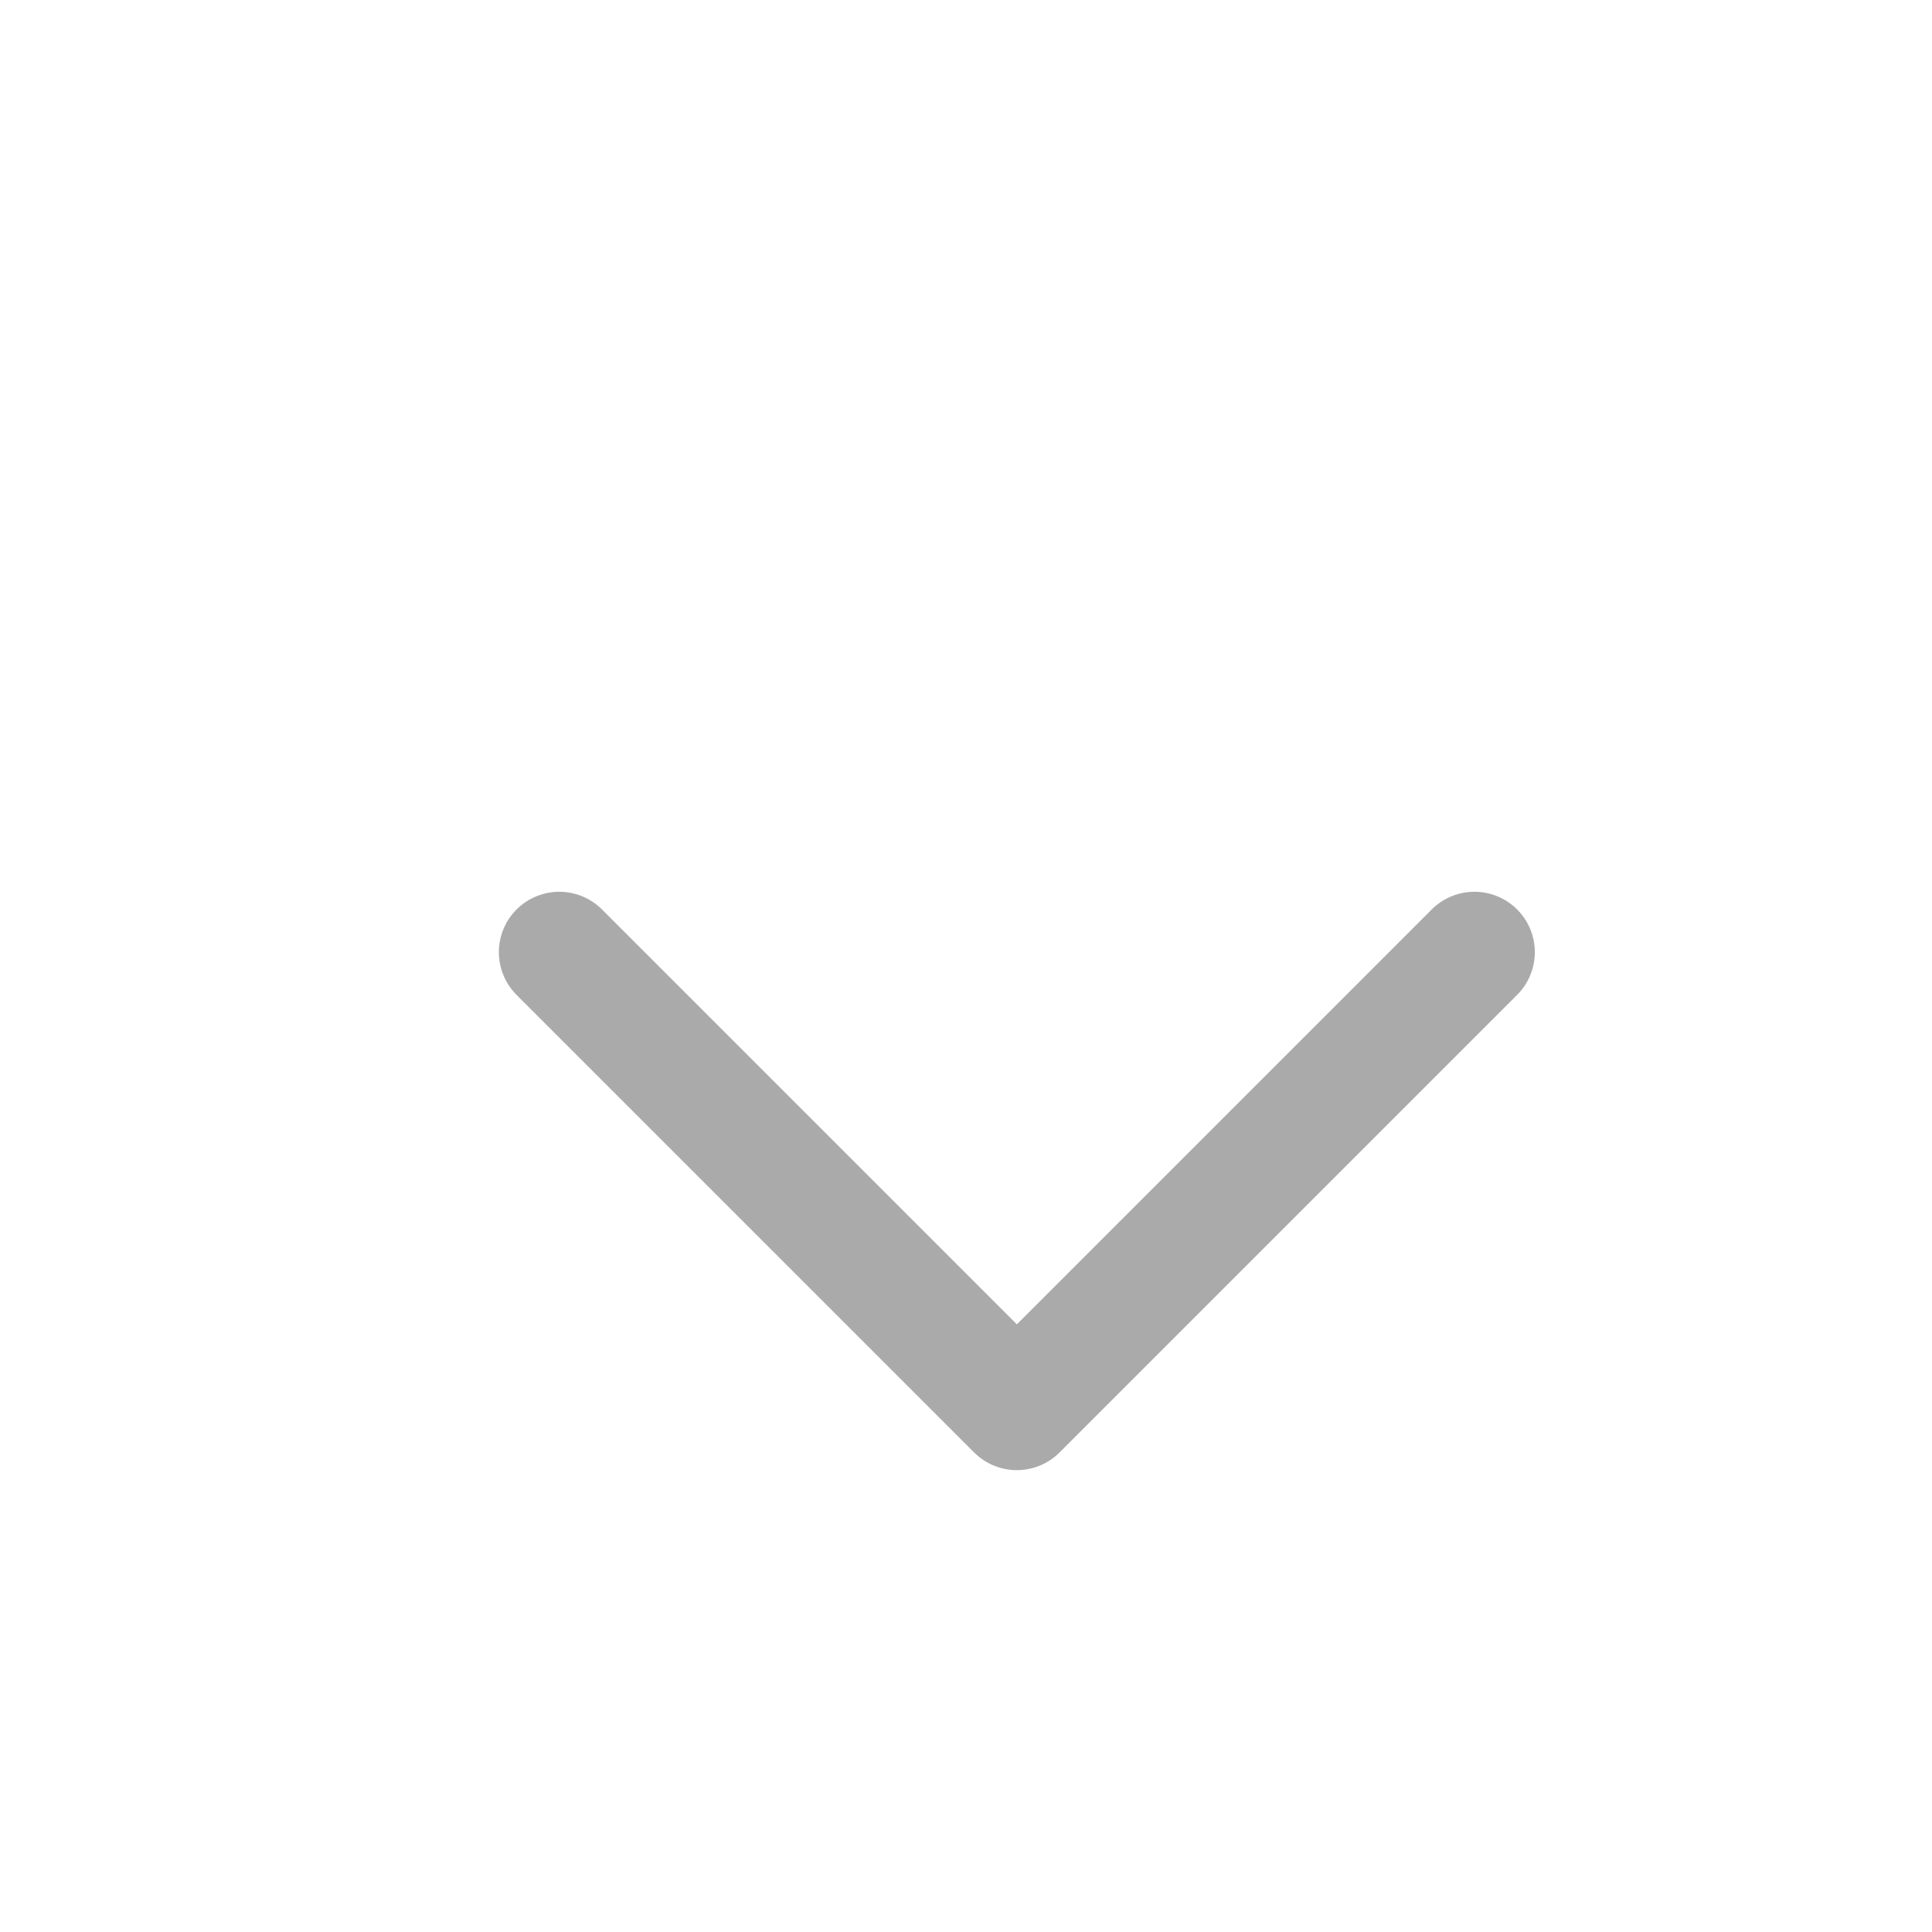 <svg width="19" height="19" viewBox="0 0 19 19" fill="none" xmlns="http://www.w3.org/2000/svg">
<path d="M5.5 9.364L10 13.864L14.5 9.364" stroke="#AAAAAA" stroke-width="1.188" stroke-linecap="round" stroke-linejoin="round"/>
</svg>
